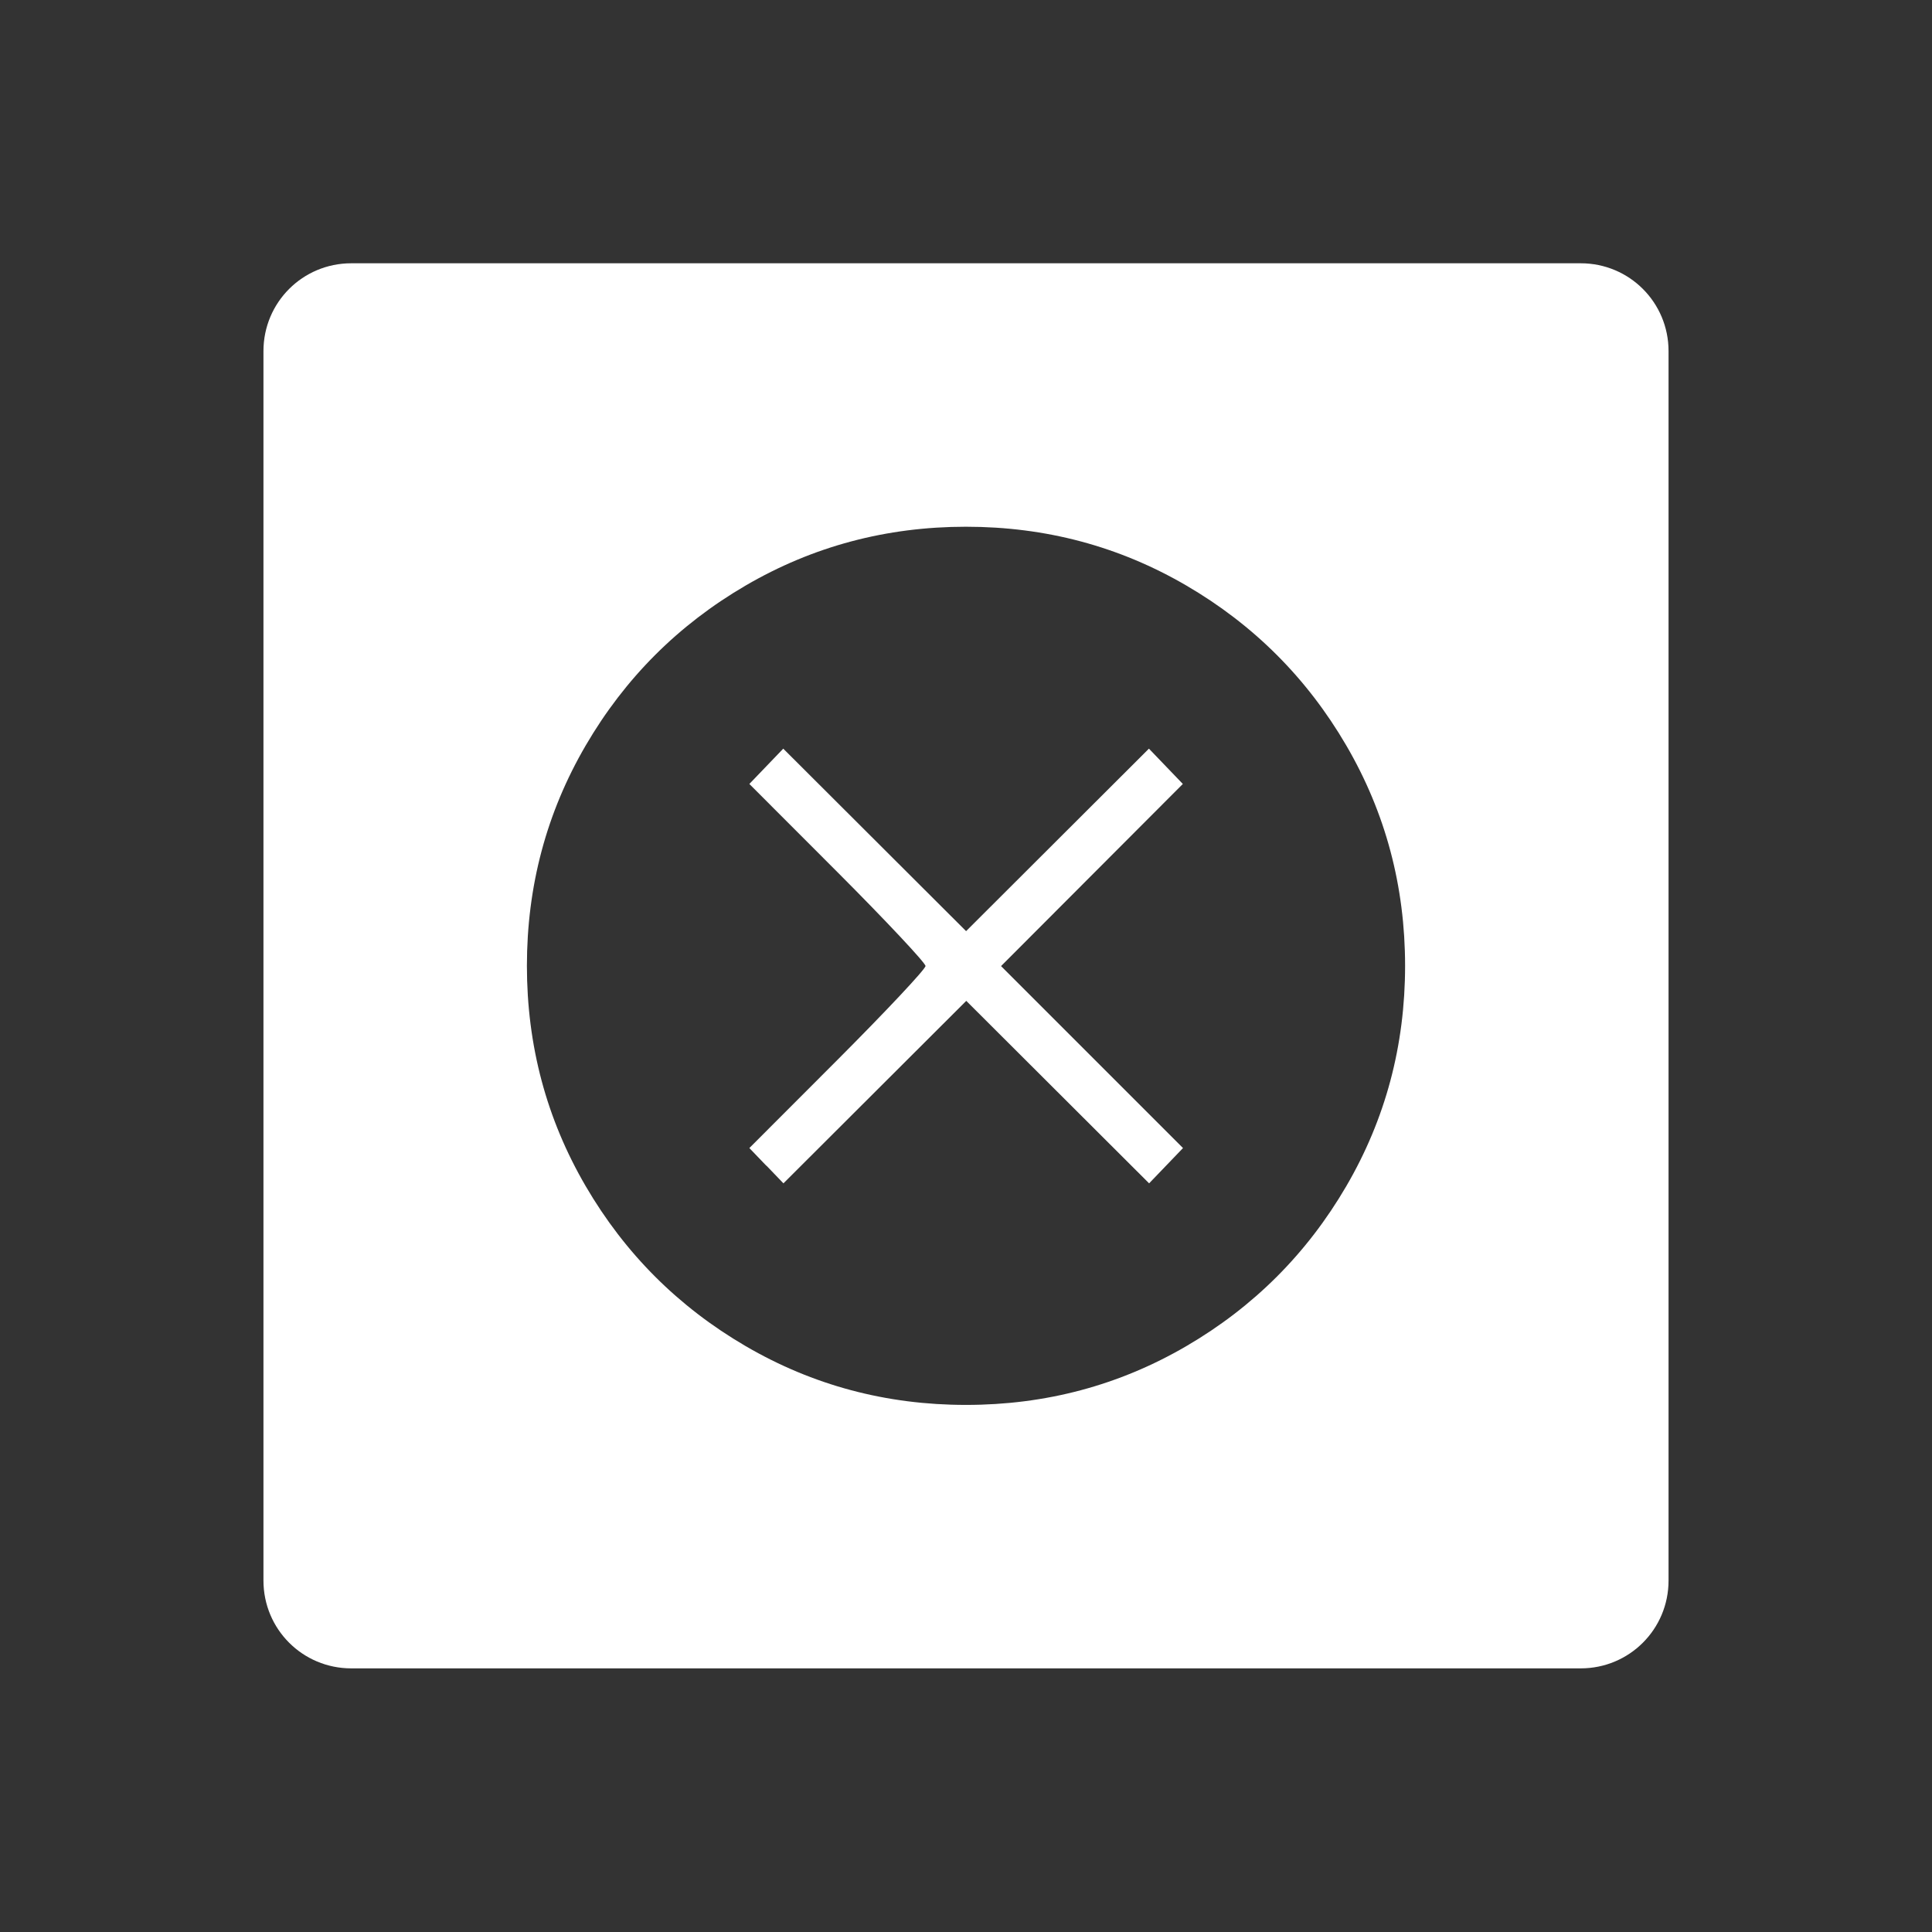 <?xml version="1.0" encoding="UTF-8" standalone="no"?>
<svg
   xmlns:dc="http://purl.org/dc/elements/1.1/"
   xmlns:cc="http://creativecommons.org/ns#"
   xmlns:rdf="http://www.w3.org/1999/02/22-rdf-syntax-ns#"
   xmlns:svg="http://www.w3.org/2000/svg"
   xmlns="http://www.w3.org/2000/svg"
   xmlns:sodipodi="http://sodipodi.sourceforge.net/DTD/sodipodi-0.dtd"
   xmlns:inkscape="http://www.inkscape.org/namespaces/inkscape"
   viewBox="0 0 22 22"
   id="svg2"
   version="1.1"
   inkscape:version="0.91 r13725"
   sodipodi:docname="view-time-schedule-baselined-remove.svg">
  <rect x="0" y="0" width="22" height="22" fill="#333333" stroke="none"/>
  <sodipodi:namedview
     pagecolor="#ffffff"
     bordercolor="#666666"
     borderopacity="1"
     objecttolerance="10"
     gridtolerance="10"
     guidetolerance="10"
     inkscape:pageopacity="0"
     inkscape:pageshadow="2"
     inkscape:window-width="1366"
     inkscape:window-height="746"
     id="namedview564"
     showgrid="false"
     inkscape:zoom="15.170655"
     inkscape:cx="12.772485"
     inkscape:cy="10.577277"
     inkscape:window-x="0"
     inkscape:window-y="22"
     inkscape:window-maximized="1"
     inkscape:current-layer="svg2" />
  <defs
     id="defs4">
    <clipPath
       id="clipPath6">
      <rect
         y="8"
         x="8"
         height="32"
         width="32"
         fill="none"
         rx="16"
         id="rect8" />
    </clipPath>
    <clipPath
       id="clipPath10">
      <rect
         y="507.8"
         x="392.57"
         height="32"
         width="32"
         fill="none"
         rx="16"
         id="rect12" />
    </clipPath>
    <clipPath
       id="clipPath14">
      <path
         fill="#aade87"
         fill-opacity=".472"
         d="m-6 1028.36h32v32h-32z"
         id="path16" />
    </clipPath>
    <clipPath
       id="clipPath18">
      <rect
         y="507.8"
         x="392.57"
         height="32"
         width="32"
         fill="none"
         rx="16"
         id="rect20" />
    </clipPath>
    <clipPath
       id="clipPath22">
      <rect
         y="8"
         x="8"
         height="32"
         width="32"
         fill="none"
         rx="16"
         id="rect24" />
    </clipPath>
    <clipPath
       id="clipPath26">
      <path
         fill="#f2f2f2"
         d="m7 1023.36h1v1h-1z"
         id="path28" />
    </clipPath>
    <clipPath
       id="clipPath30">
      <rect
         y="507.8"
         x="392.57"
         height="32"
         width="32"
         fill="none"
         rx="16"
         id="rect32" />
    </clipPath>
    <clipPath
       id="clipPath34">
      <rect
         y="507.8"
         x="392.57"
         height="32"
         width="32"
         fill="none"
         rx="16"
         id="rect36" />
    </clipPath>
    <clipPath
       id="clipPath38">
      <rect
         width="32"
         height="32"
         x="392.57"
         y="507.8"
         fill="none"
         rx="16"
         id="rect40" />
    </clipPath>
    <clipPath
       id="clipPath42">
      <rect
         width="32"
         height="32"
         x="8"
         y="8"
         fill="none"
         rx="16"
         id="rect44" />
    </clipPath>
    <clipPath
       id="clipPath46">
      <rect
         y="507.8"
         x="392.57"
         height="32"
         width="32"
         fill="none"
         rx="16"
         id="rect48" />
    </clipPath>
    <clipPath
       id="clipPath50">
      <rect
         y="507.8"
         x="392.57"
         height="32"
         width="32"
         fill="none"
         rx="16"
         id="rect52" />
    </clipPath>
    <clipPath
       id="clipPath54">
      <rect
         y="507.8"
         x="392.57"
         height="32"
         width="32"
         fill="none"
         rx="16"
         id="rect56" />
    </clipPath>
    <clipPath
       id="clipPath58">
      <rect
         y="507.8"
         x="392.57"
         height="32"
         width="32"
         fill="none"
         rx="16"
         id="rect60" />
    </clipPath>
    <clipPath
       id="clipPath62">
      <rect
         y="507.8"
         x="392.57"
         height="32"
         width="32"
         fill="none"
         rx="16"
         id="rect64" />
    </clipPath>
    <clipPath
       id="clipPath66">
      <rect
         y="8"
         x="8"
         height="32"
         width="32"
         fill="none"
         rx="16"
         id="rect68" />
    </clipPath>
    <clipPath
       id="clipPath70">
      <path
         fill="#f2f2f2"
         d="m7 1023.36h1v1h-1z"
         id="path72" />
    </clipPath>
    <clipPath
       id="clipPath74">
      <path
         fill="#f2f2f2"
         d="m7 1023.36h1v1h-1z"
         id="path76" />
    </clipPath>
    <clipPath
       id="clipPath78">
      <path
         fill="#aade87"
         fill-opacity=".472"
         d="m-6 1028.36h32v32h-32z"
         id="path80" />
    </clipPath>
    <clipPath
       id="clipPath82">
      <path
         fill="#f2f2f2"
         d="m7 1023.36h1v1h-1z"
         id="path84" />
    </clipPath>
    <clipPath
       id="clipPath86">
      <path
         fill="#00f"
         fill-opacity=".514"
         d="m-7 1024.36h34v34h-34z"
         id="path88" />
    </clipPath>
    <clipPath
       id="clipPath90">
      <path
         fill="#f2f2f2"
         d="m7 1023.36h1v1h-1z"
         id="path92" />
    </clipPath>
    <clipPath
       id="clipPath94">
      <path
         fill="#aade87"
         fill-opacity=".472"
         d="m-6 1028.36h32v32h-32z"
         id="path96" />
    </clipPath>
    <clipPath
       id="clipPath98">
      <path
         fill="#f2f2f2"
         d="m7 1023.36h1v1h-1z"
         id="path100" />
    </clipPath>
    <clipPath
       id="clipPath102">
      <path
         fill="#f2f2f2"
         d="m7 1023.36h1v1h-1z"
         id="path104" />
    </clipPath>
    <clipPath
       id="clipPath106">
      <path
         fill="#f2f2f2"
         d="m7 1023.36h1v1h-1z"
         id="path108" />
    </clipPath>
    <clipPath
       id="clipPath110">
      <path
         fill="#aade87"
         fill-opacity=".472"
         d="m-6 1028.36h32v32h-32z"
         id="path112" />
    </clipPath>
    <clipPath
       id="clipPath114">
      <path
         fill="#00f"
         fill-opacity=".514"
         d="m-7 1024.36h34v34h-34z"
         id="path116" />
    </clipPath>
    <clipPath
       id="clipPath118">
      <path
         fill="#f2f2f2"
         d="m7 1023.36h1v1h-1z"
         id="path120" />
    </clipPath>
    <clipPath
       id="clipPath122">
      <path
         fill="#aade87"
         fill-opacity=".472"
         d="m-6 1028.36h32v32h-32z"
         id="path124" />
    </clipPath>
    <clipPath
       id="clipPath126">
      <path
         fill="#00f"
         fill-opacity=".514"
         d="m-7 1024.36h34v34h-34z"
         id="path128" />
    </clipPath>
    <clipPath
       id="clipPath130">
      <path
         fill="#f2f2f2"
         d="m7 1023.36h1v1h-1z"
         id="path132" />
    </clipPath>
    <clipPath
       id="clipPath134">
      <path
         fill="#f2f2f2"
         d="m7 1023.36h1v1h-1z"
         id="path136" />
    </clipPath>
    <clipPath
       id="clipPath138">
      <path
         fill="#f2f2f2"
         d="m7 1023.36h1v1h-1z"
         id="path140" />
    </clipPath>
    <clipPath
       id="clipPath142">
      <rect
         width="32"
         height="32"
         x="392.57"
         y="507.8"
         fill="none"
         rx="16"
         id="rect144" />
    </clipPath>
    <clipPath
       id="clipPath146">
      <path
         fill="#aade87"
         fill-opacity=".472"
         d="m-6 1028.36h32v32h-32z"
         id="path148" />
    </clipPath>
    <clipPath
       id="clipPath150">
      <path
         fill="#00f"
         fill-opacity=".514"
         d="m-7 1024.36h34v34h-34z"
         id="path152" />
    </clipPath>
    <clipPath
       id="clipPath154">
      <rect
         width="32"
         height="32"
         x="392.57"
         y="507.8"
         fill="none"
         rx="16"
         id="rect156" />
    </clipPath>
    <clipPath
       id="clipPath158">
      <path
         fill="#aade87"
         fill-opacity=".472"
         d="m-6 1028.36h32v32h-32z"
         id="path160" />
    </clipPath>
    <clipPath
       id="clipPath162">
      <path
         fill="#f2f2f2"
         d="m7 1023.36h1v1h-1z"
         id="path164" />
    </clipPath>
    <clipPath
       id="clipPath166">
      <path
         fill="#f2f2f2"
         d="m7 1023.36h1v1h-1z"
         id="path168" />
    </clipPath>
    <clipPath
       id="clipPath170">
      <path
         fill="#00f"
         fill-opacity=".514"
         d="m-7 1024.36h34v34h-34z"
         id="path172" />
    </clipPath>
    <clipPath
       id="clipPath174">
      <path
         fill="#00f"
         fill-opacity=".514"
         d="m-7 1024.36h34v34h-34z"
         id="path176" />
    </clipPath>
    <clipPath
       id="clipPath178">
      <path
         fill="#00f"
         fill-opacity=".514"
         d="m-7 1024.36h34v34h-34z"
         id="path180" />
    </clipPath>
    <clipPath
       id="clipPath182">
      <path
         fill="#aade87"
         fill-opacity=".472"
         d="m-6 1028.36h32v32h-32z"
         id="path184" />
    </clipPath>
    <clipPath
       id="clipPath186">
      <path
         fill="#aade87"
         fill-opacity=".472"
         d="m-6 1028.36h32v32h-32z"
         id="path188" />
    </clipPath>
    <clipPath
       id="clipPath190">
      <path
         fill="#00f"
         fill-opacity=".514"
         d="m-7 1024.36h34v34h-34z"
         id="path192" />
    </clipPath>
    <clipPath
       id="clipPath194">
      <path
         fill="#aade87"
         fill-opacity=".472"
         d="m-6 1028.36h32v32h-32z"
         id="path196" />
    </clipPath>
    <clipPath
       id="clipPath198">
      <path
         fill="#f2f2f2"
         d="m7 1023.36h1v1h-1z"
         id="path200" />
    </clipPath>
    <clipPath
       id="clipPath202">
      <path
         fill="#00f"
         fill-opacity=".514"
         d="m-7 1024.36h34v34h-34z"
         id="path204" />
    </clipPath>
    <clipPath
       id="clipPath206">
      <path
         fill="#f2f2f2"
         d="m7 1023.36h1v1h-1z"
         id="path208" />
    </clipPath>
    <clipPath
       id="clipPath210">
      <path
         fill="#aade87"
         fill-opacity=".472"
         d="m-6 1028.36h32v32h-32z"
         id="path212" />
    </clipPath>
    <clipPath
       id="clipPath214">
      <path
         fill="#00f"
         fill-opacity=".514"
         d="m-7 1024.36h34v34h-34z"
         id="path216" />
    </clipPath>
    <clipPath
       id="clipPath218">
      <path
         fill="#aade87"
         fill-opacity=".472"
         d="m-6 1028.36h32v32h-32z"
         id="path220" />
    </clipPath>
    <clipPath
       id="clipPath222">
      <path
         fill="#00f"
         fill-opacity=".514"
         d="m-7 1024.36h34v34h-34z"
         id="path224" />
    </clipPath>
    <clipPath
       id="clipPath226">
      <path
         fill="#00f"
         fill-opacity=".514"
         d="m-7 1024.36h34v34h-34z"
         id="path228" />
    </clipPath>
    <clipPath
       id="clipPath230">
      <path
         fill="#aade87"
         fill-opacity=".472"
         d="m-6 1028.36h32v32h-32z"
         id="path232" />
    </clipPath>
    <clipPath
       id="clipPath234">
      <path
         fill="#00f"
         fill-opacity=".514"
         d="m-7 1024.36h34v34h-34z"
         id="path236" />
    </clipPath>
    <clipPath
       id="clipPath238">
      <path
         fill="#00f"
         fill-opacity=".514"
         d="m-7 1024.36h34v34h-34z"
         id="path240" />
    </clipPath>
    <clipPath
       id="clipPath242">
      <path
         fill="#aade87"
         fill-opacity=".472"
         d="m-6 1028.36h32v32h-32z"
         id="path244" />
    </clipPath>
    <clipPath
       id="clipPath246">
      <path
         fill="#aade87"
         fill-opacity=".472"
         d="m-6 1028.36h32v32h-32z"
         id="path248" />
    </clipPath>
    <clipPath
       id="clipPath250">
      <path
         fill="#aade87"
         fill-opacity=".472"
         d="m-6 1028.36h32v32h-32z"
         id="path252" />
    </clipPath>
    <clipPath
       id="clipPath254">
      <path
         fill="#00f"
         fill-opacity=".514"
         d="m-7 1024.36h34v34h-34z"
         id="path256" />
    </clipPath>
    <clipPath
       id="clipPath258">
      <path
         fill="#00f"
         fill-opacity=".514"
         d="m-7 1024.36h34v34h-34z"
         id="path260" />
    </clipPath>
    <clipPath
       id="clipPath262">
      <path
         fill="#aade87"
         fill-opacity=".472"
         d="m-6 1028.36h32v32h-32z"
         id="path264" />
    </clipPath>
    <clipPath
       id="clipPath266">
      <path
         fill="#00f"
         fill-opacity=".514"
         d="m-7 1024.36h34v34h-34z"
         id="path268" />
    </clipPath>
    <clipPath
       id="clipPath270">
      <path
         fill="#aade87"
         fill-opacity=".472"
         d="m-6 1028.36h32v32h-32z"
         id="path272" />
    </clipPath>
    <clipPath
       id="clipPath274">
      <path
         fill="#aade87"
         fill-opacity=".472"
         d="m-6 1028.36h32v32h-32z"
         id="path276" />
    </clipPath>
    <clipPath
       id="clipPath278">
      <path
         fill="#00f"
         fill-opacity=".514"
         d="m-7 1024.36h34v34h-34z"
         id="path280" />
    </clipPath>
    <clipPath
       id="clipPath282">
      <path
         fill="#00f"
         fill-opacity=".514"
         d="m-7 1024.36h34v34h-34z"
         id="path284" />
    </clipPath>
    <clipPath
       id="clipPath286">
      <path
         fill="#f2f2f2"
         d="m7 1023.36h1v1h-1z"
         id="path288" />
    </clipPath>
    <clipPath
       id="clipPath290">
      <path
         fill="#aade87"
         fill-opacity=".472"
         d="m-6 1028.36h32v32h-32z"
         id="path292" />
    </clipPath>
    <clipPath
       id="clipPath294">
      <path
         fill="#f2f2f2"
         d="m7 1023.36h1v1h-1z"
         id="path296" />
    </clipPath>
    <clipPath
       id="clipPath298">
      <path
         fill="#00f"
         fill-opacity=".514"
         d="m-7 1024.36h34v34h-34z"
         id="path300" />
    </clipPath>
    <clipPath
       id="clipPath302">
      <path
         fill="#00f"
         fill-opacity=".514"
         d="m-7 1024.36h34v34h-34z"
         id="path304" />
    </clipPath>
    <clipPath
       id="clipPath306">
      <path
         fill="#aade87"
         fill-opacity=".472"
         d="m-6 1028.36h32v32h-32z"
         id="path308" />
    </clipPath>
    <clipPath
       id="clipPath310">
      <path
         fill="#aade87"
         fill-opacity=".472"
         d="m-6 1028.36h32v32h-32z"
         id="path312" />
    </clipPath>
    <clipPath
       id="clipPath314">
      <path
         d="m0 706.47h1490.93v-706.47h-1490.93v706.47"
         id="path316" />
    </clipPath>
    <clipPath
       id="clipPath318">
      <path
         fill="#f2f2f2"
         d="m7 1023.36h1v1h-1z"
         id="path320" />
    </clipPath>
    <clipPath
       id="clipPath322">
      <path
         fill="#f2f2f2"
         d="m7 1023.36h1v1h-1z"
         id="path324" />
    </clipPath>
    <clipPath
       id="clipPath326">
      <path
         d="m22.2 686.12h1447.73v-667.19h-1447.73v667.19"
         id="path328" />
    </clipPath>
    <clipPath
       id="clipPath330">
      <path
         fill="#f2f2f2"
         d="m7 1023.36h1v1h-1z"
         id="path332" />
    </clipPath>
    <clipPath
       id="clipPath334">
      <path
         fill="#aade87"
         fill-opacity=".472"
         d="m-6 1028.36h32v32h-32z"
         id="path336" />
    </clipPath>
    <clipPath
       id="clipPath338">
      <path
         fill="#f2f2f2"
         d="m7 1023.36h1v1h-1z"
         id="path340" />
    </clipPath>
    <clipPath
       id="clipPath342">
      <path
         fill="#00f"
         fill-opacity=".514"
         d="m-7 1024.36h34v34h-34z"
         id="path344" />
    </clipPath>
    <clipPath
       id="clipPath346">
      <path
         fill="#f2f2f2"
         d="m7 1023.36h1v1h-1z"
         id="path348" />
    </clipPath>
    <clipPath
       id="clipPath350">
      <path
         fill="#00f"
         fill-opacity=".514"
         d="m-7 1024.36h34v34h-34z"
         id="path352" />
    </clipPath>
    <clipPath
       id="clipPath354">
      <path
         fill="#00f"
         fill-opacity=".514"
         d="m-7 1024.36h34v34h-34z"
         id="path356" />
    </clipPath>
    <clipPath
       id="clipPath358">
      <path
         fill="#aade87"
         fill-opacity=".472"
         d="m-6 1028.36h32v32h-32z"
         id="path360" />
    </clipPath>
    <clipPath
       id="clipPath362">
      <path
         fill="#aade87"
         fill-opacity=".472"
         d="m-6 1028.36h32v32h-32z"
         id="path364" />
    </clipPath>
    <clipPath
       id="clipPath366">
      <path
         fill="#00f"
         fill-opacity=".514"
         d="m-7 1024.36h34v34h-34z"
         id="path368" />
    </clipPath>
    <clipPath
       id="clipPath370">
      <path
         fill="#aade87"
         fill-opacity=".472"
         d="m-6 1028.36h32v32h-32z"
         id="path372" />
    </clipPath>
    <clipPath
       id="clipPath374">
      <path
         fill="#00f"
         fill-opacity=".514"
         d="m-7 1024.36h34v34h-34z"
         id="path376" />
    </clipPath>
    <clipPath
       id="clipPath378">
      <path
         fill="#00f"
         fill-opacity=".514"
         d="m-7 1024.36h34v34h-34z"
         id="path380" />
    </clipPath>
    <clipPath
       id="clipPath382">
      <path
         fill="#aade87"
         fill-opacity=".472"
         d="m-6 1028.36h32v32h-32z"
         id="path384" />
    </clipPath>
    <clipPath
       id="clipPath386">
      <path
         fill="#aade87"
         fill-opacity=".472"
         d="m-6 1028.36h32v32h-32z"
         id="path388" />
    </clipPath>
    <clipPath
       id="clipPath390">
      <path
         fill="#00f"
         fill-opacity=".514"
         d="m-7 1024.36h34v34h-34z"
         id="path392" />
    </clipPath>
    <clipPath
       id="clipPath394">
      <path
         fill="#aade87"
         fill-opacity=".472"
         d="m-6 1028.36h32v32h-32z"
         id="path396" />
    </clipPath>
    <clipPath
       id="clipPath398">
      <path
         d="m69.63 12.145h-.052c-22.727-.292-46.47 4.077-46.709 4.122-2.424.451-4.946 2.974-5.397 5.397-.044.237-4.414 23.983-4.122 46.71-.292 22.777 4.078 46.523 4.122 46.761.451 2.423 2.974 4.945 5.398 5.398.237.044 23.982 4.413 46.709 4.121 22.779.292 46.524-4.077 46.761-4.121 2.423-.452 4.946-2.976 5.398-5.399.044-.236 4.413-23.981 4.121-46.709.292-22.777-4.077-46.523-4.121-46.761-.453-2.423-2.976-4.946-5.398-5.397-.238-.045-23.984-4.414-46.71-4.122"
         id="path400" />
    </clipPath>
    <clipPath
       id="clipPath402">
      <path
         fill="#00f"
         fill-opacity=".514"
         d="m-7 1024.36h34v34h-34z"
         id="path404" />
    </clipPath>
    <clipPath
       id="clipPath406">
      <path
         fill="#aade87"
         fill-opacity=".472"
         d="m-6 1028.36h32v32h-32z"
         id="path408" />
    </clipPath>
    <clipPath
       id="clipPath410">
      <path
         fill="#00f"
         fill-opacity=".514"
         d="m-7 1024.36h34v34h-34z"
         id="path412" />
    </clipPath>
    <clipPath
       id="clipPath414">
      <path
         fill="#00f"
         fill-opacity=".514"
         d="m-7 1024.36h34v34h-34z"
         id="path416" />
    </clipPath>
    <clipPath
       id="clipPath418">
      <path
         fill="#aade87"
         fill-opacity=".472"
         d="m-6 1028.36h32v32h-32z"
         id="path420" />
    </clipPath>
    <clipPath
       id="clipPath422">
      <path
         fill="#00f"
         fill-opacity=".514"
         d="m-7 1024.36h34v34h-34z"
         id="path424" />
    </clipPath>
    <clipPath
       id="clipPath426">
      <rect
         width="32"
         height="32"
         x="392.57"
         y="507.8"
         fill="none"
         rx="16"
         id="rect428" />
    </clipPath>
    <clipPath
       id="clipPath430">
      <rect
         width="32"
         height="32"
         x="392.57"
         y="507.8"
         fill="none"
         rx="16"
         id="rect432" />
    </clipPath>
    <clipPath
       id="clipPath434">
      <path
         fill="#aade87"
         fill-opacity=".472"
         d="m-6 1028.36h32v32h-32z"
         id="path436" />
    </clipPath>
    <clipPath
       id="clipPath438">
      <rect
         width="32"
         height="32"
         x="8"
         y="8"
         fill="none"
         rx="16"
         id="rect440" />
    </clipPath>
    <clipPath
       id="clipPath442">
      <rect
         width="32"
         height="32"
         x="392.57"
         y="507.8"
         fill="none"
         rx="16"
         id="rect444" />
    </clipPath>
    <clipPath
       id="clipPath446">
      <rect
         width="32"
         height="32"
         x="392.57"
         y="507.8"
         fill="none"
         rx="16"
         id="rect448" />
    </clipPath>
    <clipPath
       id="clipPath450">
      <rect
         width="32"
         height="32"
         x="392.57"
         y="507.8"
         fill="none"
         rx="16"
         id="rect452" />
    </clipPath>
    <clipPath
       id="clipPath454">
      <rect
         width="32"
         height="32"
         x="392.57"
         y="507.8"
         fill="none"
         rx="16"
         id="rect456" />
    </clipPath>
    <clipPath
       id="clipPath458">
      <path
         fill="#f2f2f2"
         d="m7 1023.36h1v1h-1z"
         id="path460" />
    </clipPath>
    <clipPath
       id="clipPath462">
      <path
         fill="#f2f2f2"
         d="m7 1023.36h1v1h-1z"
         id="path464" />
    </clipPath>
    <clipPath
       id="clipPath466">
      <rect
         y="8"
         x="8"
         height="32"
         width="32"
         fill="none"
         rx="16"
         id="rect468" />
    </clipPath>
    <clipPath
       id="clipPath470">
      <path
         fill="#aade87"
         fill-opacity=".472"
         d="m-6 1028.36h32v32h-32z"
         id="path472" />
    </clipPath>
    <clipPath
       id="clipPath474">
      <path
         fill="#00f"
         fill-opacity=".514"
         d="m-7 1024.36h34v34h-34z"
         id="path476" />
    </clipPath>
    <clipPath
       id="clipPath478">
      <rect
         y="507.8"
         x="392.57"
         height="32"
         width="32"
         fill="none"
         rx="16"
         id="rect480" />
    </clipPath>
    <clipPath
       id="clipPath482">
      <rect
         y="507.8"
         x="392.57"
         height="32"
         width="32"
         fill="none"
         rx="16"
         id="rect484" />
    </clipPath>
    <clipPath
       id="clipPath486">
      <rect
         y="507.8"
         x="392.57"
         height="32"
         width="32"
         fill="none"
         rx="16"
         id="rect488" />
    </clipPath>
    <clipPath
       id="clipPath490">
      <rect
         width="32"
         height="32"
         x="8"
         y="8"
         fill="none"
         rx="16"
         id="rect492" />
    </clipPath>
    <clipPath
       id="clipPath494">
      <path
         fill="#00f"
         fill-opacity=".514"
         d="m-7 1024.36h34v34h-34z"
         id="path496" />
    </clipPath>
    <clipPath
       id="clipPath498">
      <path
         fill="#f2f2f2"
         d="m7 1023.36h1v1h-1z"
         id="path500" />
    </clipPath>
    <clipPath
       id="clipPath502">
      <rect
         width="32"
         height="32"
         x="392.57"
         y="507.8"
         fill="none"
         rx="16"
         id="rect504" />
    </clipPath>
    <clipPath
       id="clipPath506">
      <path
         fill="#f2f2f2"
         d="m7 1023.36h1v1h-1z"
         id="path508" />
    </clipPath>
    <clipPath
       id="clipPath510">
      <path
         fill="#f2f2f2"
         d="m7 1023.36h1v1h-1z"
         id="path512" />
    </clipPath>
    <clipPath
       id="clipPath514">
      <path
         fill="#f2f2f2"
         d="m7 1023.36h1v1h-1z"
         id="path516" />
    </clipPath>
    <clipPath
       id="clipPath518">
      <path
         fill="#f2f2f2"
         d="m7 1023.36h1v1h-1z"
         id="path520" />
    </clipPath>
    <clipPath
       id="clipPath522">
      <path
         fill="#f2f2f2"
         d="m7 1023.36h1v1h-1z"
         id="path524" />
    </clipPath>
    <clipPath
       id="clipPath526">
      <path
         fill="#aade87"
         fill-opacity=".472"
         d="m-6 1028.36h32v32h-32z"
         id="path528" />
    </clipPath>
    <clipPath
       id="clipPath530">
      <rect
         width="32"
         height="32"
         x="392.57"
         y="507.8"
         fill="none"
         rx="16"
         id="rect532" />
    </clipPath>
    <clipPath
       id="clipPath534">
      <rect
         width="32"
         height="32"
         x="392.57"
         y="507.8"
         fill="none"
         rx="16"
         id="rect536" />
    </clipPath>
    <clipPath
       id="clipPath538">
      <path
         fill="#00f"
         fill-opacity=".514"
         d="m-7 1024.36h34v34h-34z"
         id="path540" />
    </clipPath>
    <clipPath
       id="clipPath542">
      <rect
         width="32"
         height="32"
         x="8"
         y="8"
         fill="none"
         rx="16"
         id="rect544" />
    </clipPath>
    <clipPath
       id="clipPath546">
      <path
         fill="#f2f2f2"
         d="m7 1023.36h1v1h-1z"
         id="path548" />
    </clipPath>
    <clipPath
       id="clipPath550">
      <path
         fill="#aade87"
         fill-opacity=".472"
         d="m-6 1028.36h32v32h-32z"
         id="path552" />
    </clipPath>
    <clipPath
       id="clipPath554">
      <path
         fill="#f2f2f2"
         d="m7 1023.36h1v1h-1z"
         id="path556" />
    </clipPath>
    <clipPath
       id="clipPath558">
      <path
         fill="#f2f2f2"
         d="m7 1023.36h1v1h-1z"
         id="path560" />
    </clipPath>
  </defs>
  <path
     d="M 4,3 C 3.446,3 3,3.446 3,4 l 0,14 c 0,0.554 0.446,1 1,1 l 14,0 c 0.554,0 1,-0.446 1,-1 L 19,4 C 19,3.446 18.554,3 18,3 L 4,3 m 7,3 c 0.907,0 1.744,0.223 2.51,0.67 0.766,0.447 1.373,1.054 1.82,1.82 0.447,0.766 0.67,1.603 0.67,2.51 0,0.907 -0.223,1.744 -0.67,2.51 -0.447,0.766 -1.054,1.373 -1.82,1.82 C 12.744,15.777 11.907,16 11,16 10.093,16 9.256,15.777 8.49,15.33 7.724,14.883 7.117,14.276 6.67,13.51 6.223,12.744 6,11.907 6,11 6,10.093 6.223,9.256 6.67,8.49 7.117,7.724 7.724,7.117 8.49,6.67 9.256,6.223 10.093,6 11,6"
     transform="translate(0,-0.002)"
     id="path562"
     style="fill:#ffffff;fill-opacity:1;fill-rule:evenodd"
     inkscape:connector-curvature="0"
     sodipodi:nodetypes="csssssssccsssssssssssc" />
  <path
     style="color:#000000;clip-rule:nonzero;display:inline;overflow:visible;visibility:visible;opacity:1;isolation:auto;mix-blend-mode:normal;color-interpolation:sRGB;color-interpolation-filters:linearRGB;solid-color:#000000;solid-opacity:1;fill:#ffffff;fill-opacity:1;fill-rule:nonzero;stroke:none;stroke-width:1px;stroke-linecap:butt;stroke-linejoin:miter;stroke-miterlimit:4;stroke-dasharray:none;stroke-dashoffset:0;stroke-opacity:1;color-rendering:auto;image-rendering:auto;shape-rendering:auto;text-rendering:auto;enable-background:accumulate"
     d="M 8.726,13.274 8.533,13.073 9.536,12.069 c 0.551,-0.552 1.003,-1.033 1.003,-1.069 0,-0.035 -0.451,-0.516 -1.003,-1.069 l -1.003,-1.004 0.193,-0.201 0.193,-0.201 1.041,1.039 1.041,1.039 1.041,-1.039 1.041,-1.039 0.193,0.201 0.193,0.201 -1.035,1.037 -1.035,1.037 1.036,1.036 1.036,1.036 -0.193,0.201 -0.193,0.201 -1.041,-1.039 -1.041,-1.039 -1.041,1.039 -1.041,1.039 -0.193,-0.201 z"
     id="path5272"
     inkscape:connector-curvature="0" />
</svg>
